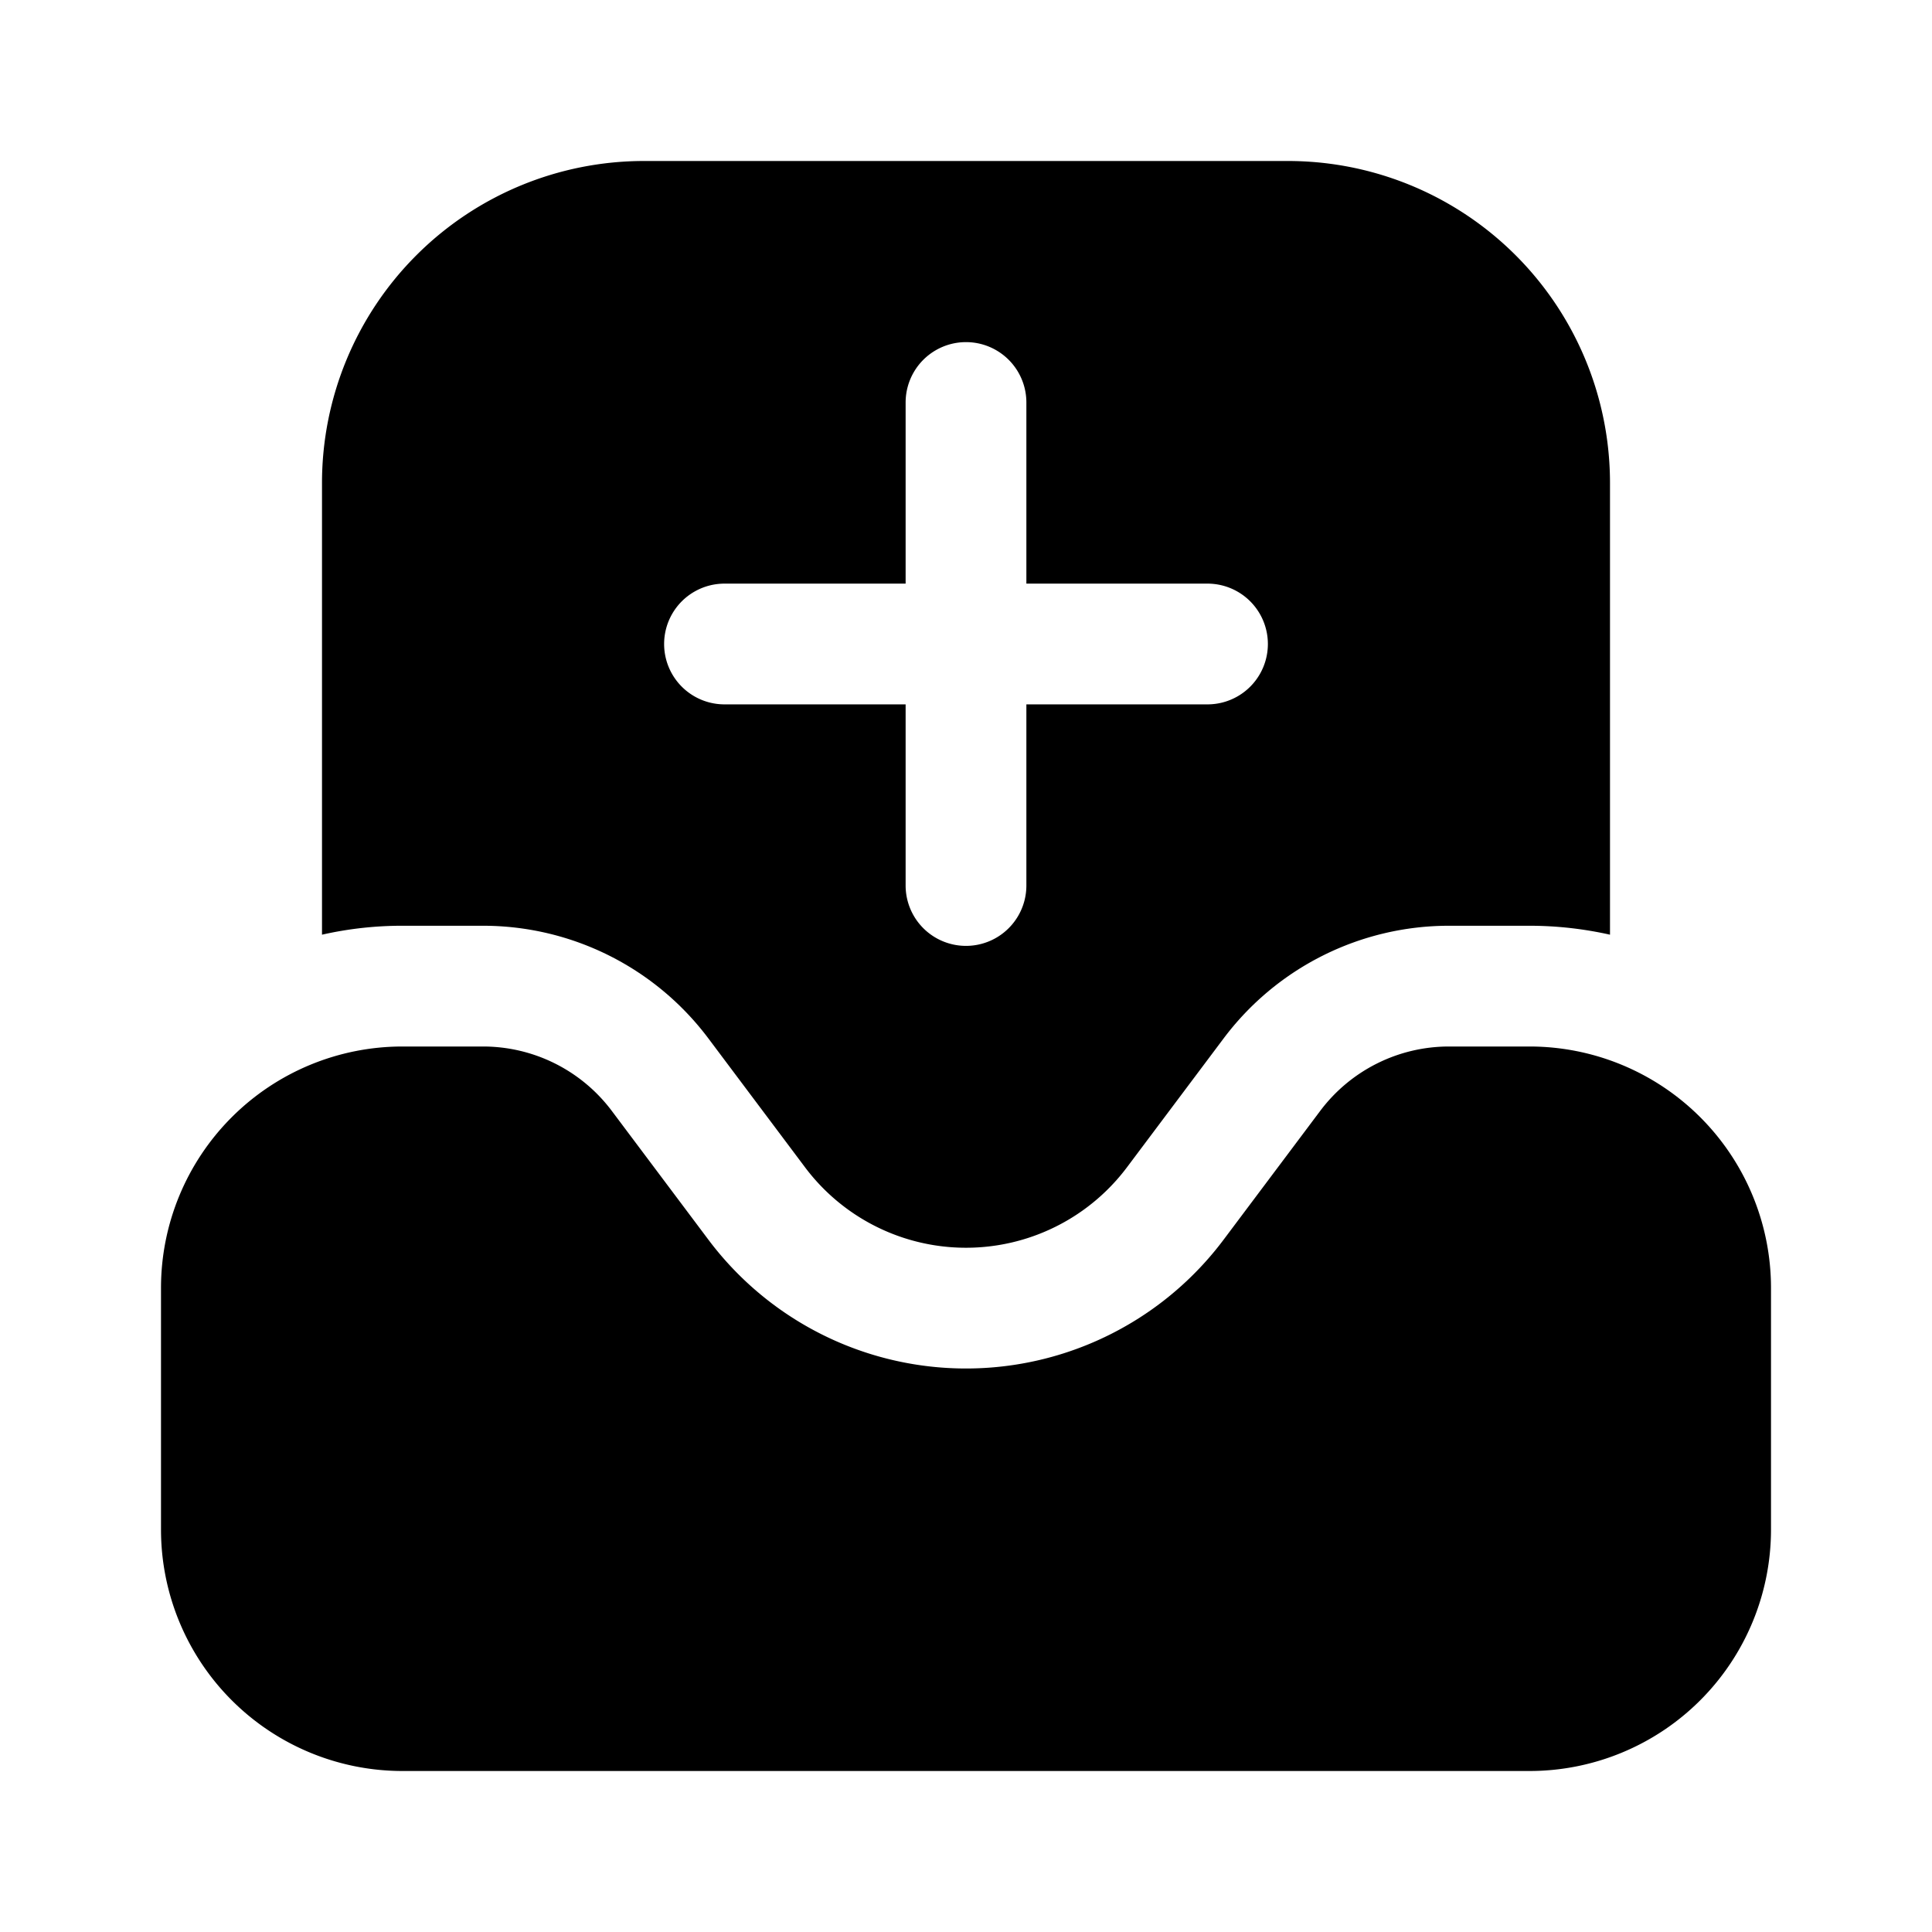 <svg xmlns="http://www.w3.org/2000/svg" width="1em" height="1em" viewBox="0 0 24 24">
  <path fill="currentColor" fill-rule="evenodd" d="M20 11.611V6a4 4 0 0 0-4-4H8a4 4 0 0 0-4 4v5.611a4.513 4.513 0 0 1 1-.111h1a3.5 3.5 0 0 1 2.8 1.4l1.2 1.6a2.5 2.5 0 0 0 4 0l1.2-1.6a3.5 3.5 0 0 1 2.8-1.4h1c.344 0 .678.039 1 .111ZM12.75 5a.75.75 0 0 0-1.5 0v2.25H9a.75.75 0 0 0 0 1.5h2.25V11a.75.75 0 0 0 1.5 0V8.75H15a.75.75 0 0 0 0-1.5h-2.25V5ZM22 16v3a3 3 0 0 1-3 3H5a3 3 0 0 1-3-3v-3a3 3 0 0 1 3-3h1a2 2 0 0 1 1.6.8l1.2 1.6a4 4 0 0 0 6.4 0l1.2-1.6A2 2 0 0 1 18 13h1a3 3 0 0 1 3 3Z" clip-rule="evenodd"/>
</svg>
